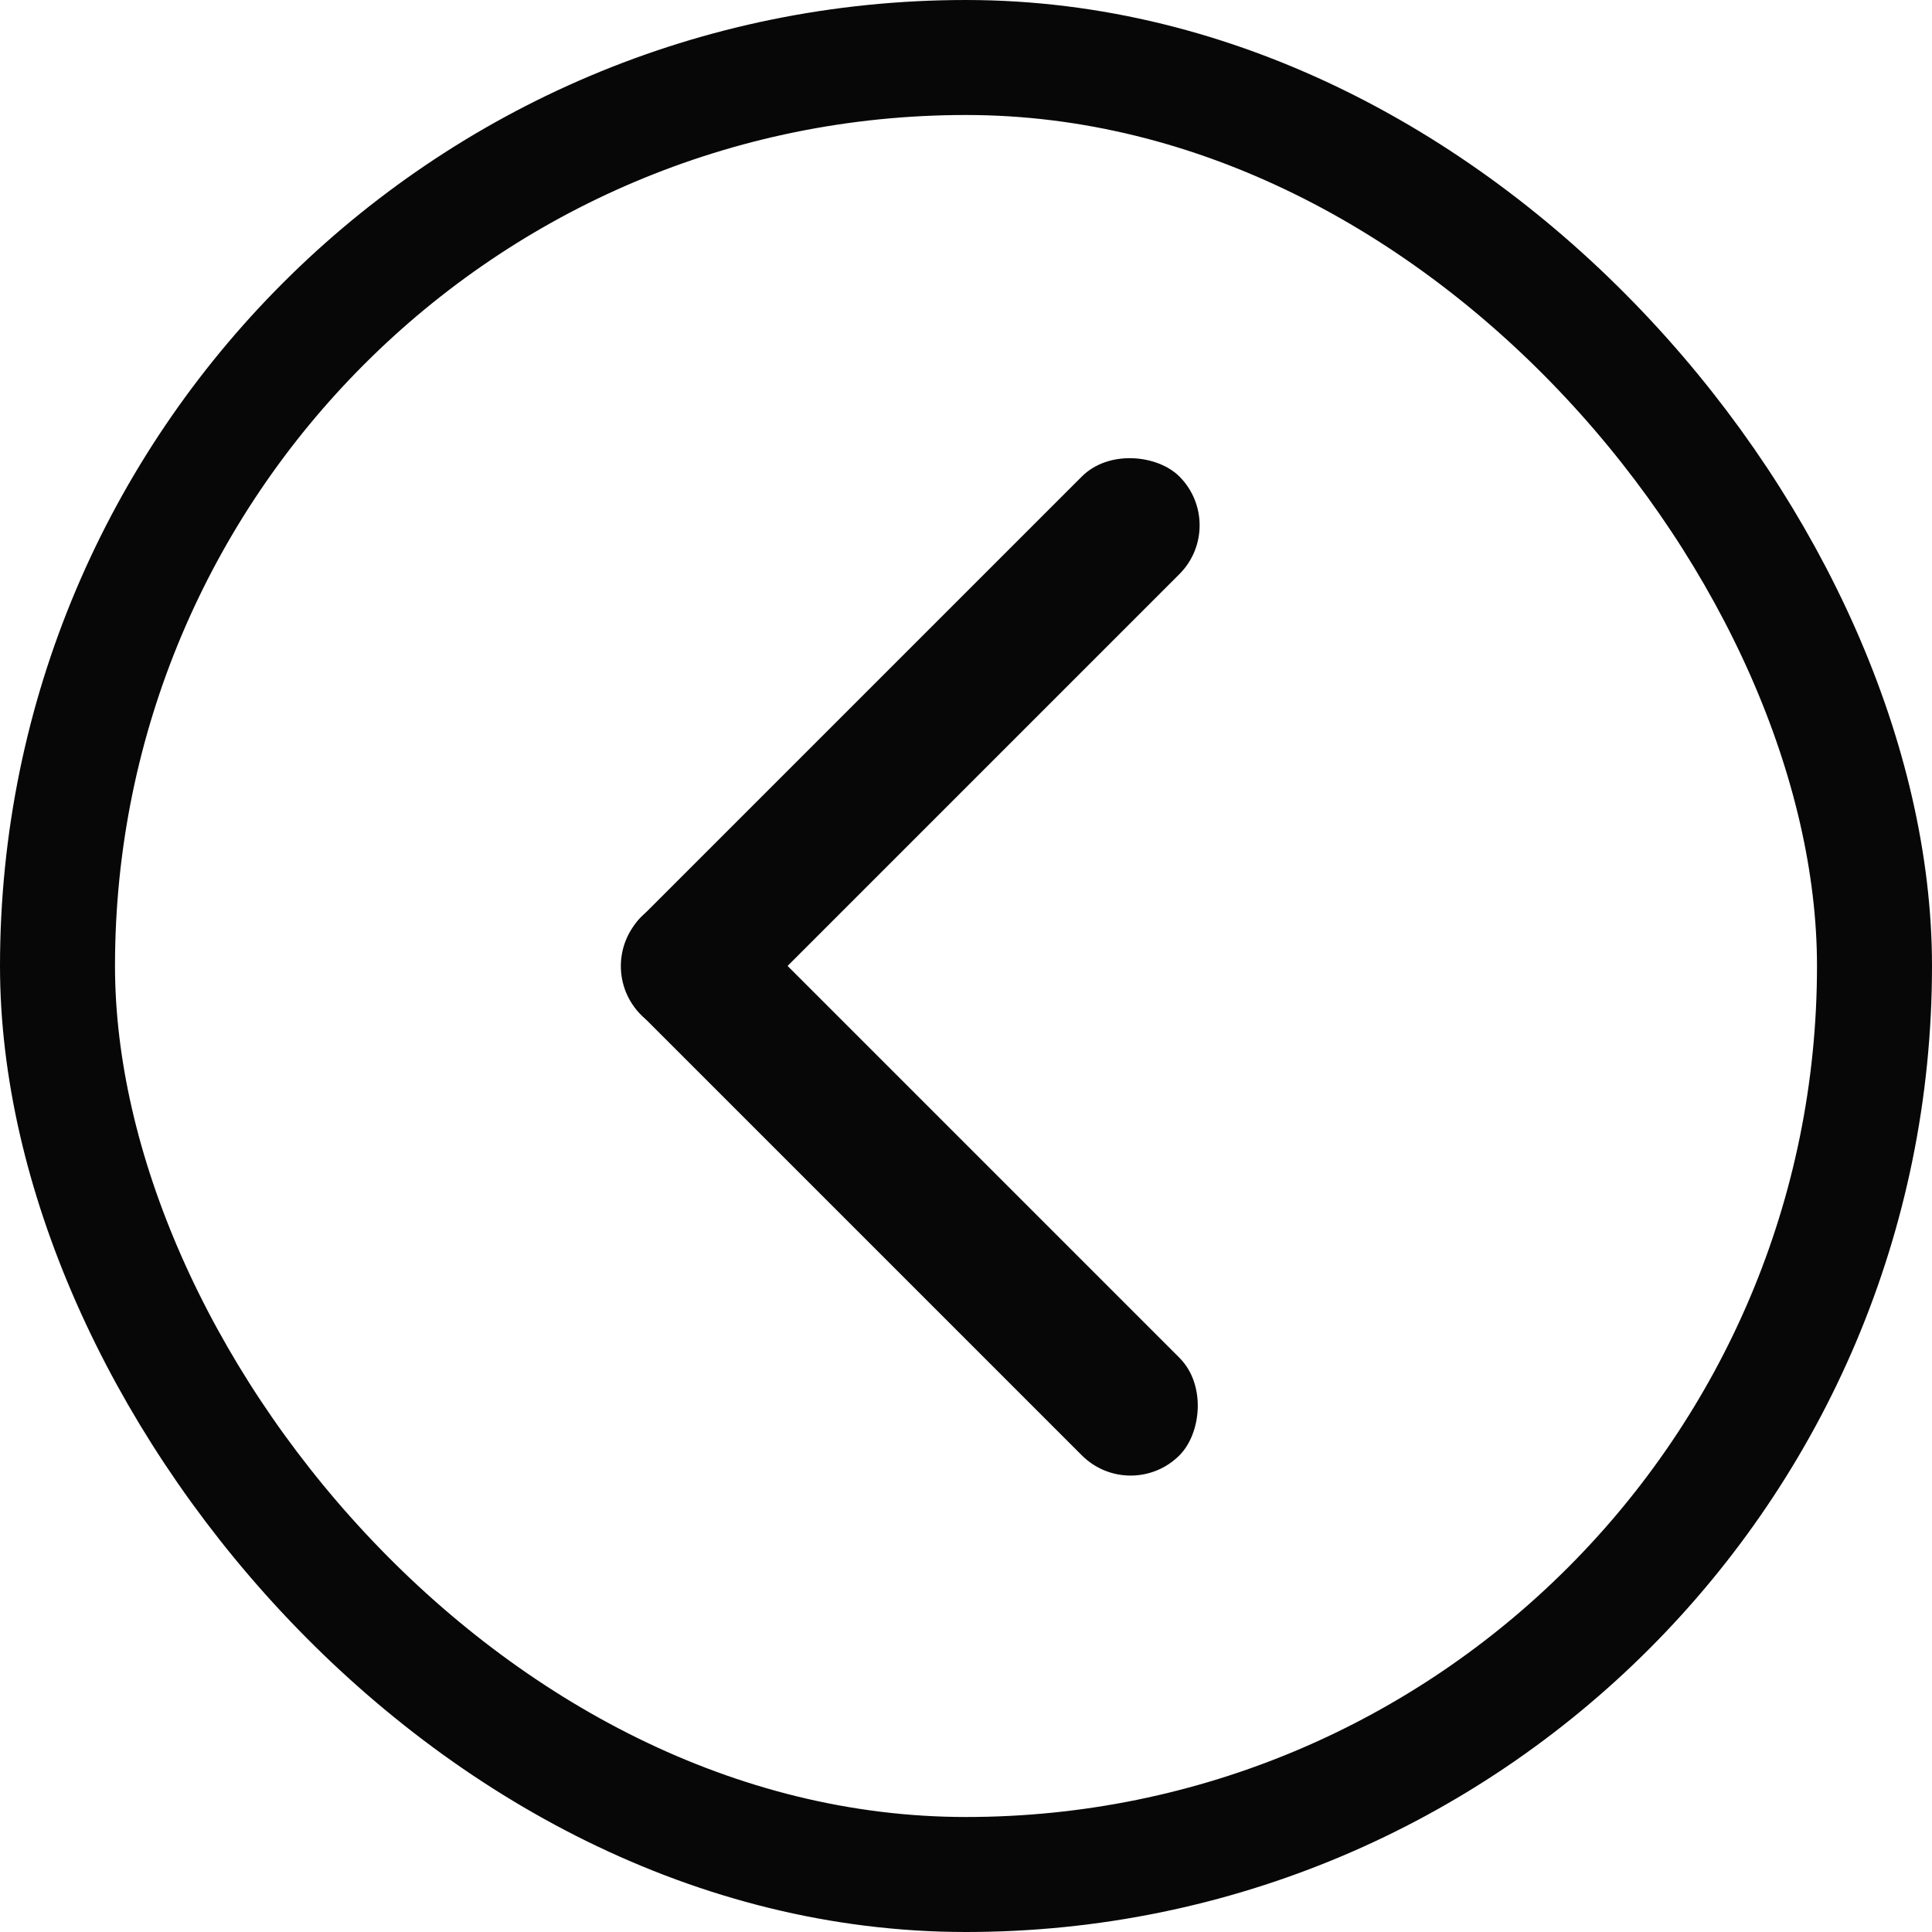 <svg width="42" height="42" viewBox="0 0 42 42" fill="none" xmlns="http://www.w3.org/2000/svg">
<rect x="40.75" y="40.75" width="39.5" height="39.5" rx="19.75" transform="rotate(-180 40.75 40.75)" stroke="#070707" stroke-width="2.5"/>
<rect x="24.579" y="32.699" width="16.551" height="3" rx="1.5" transform="rotate(-135 24.579 32.699)" fill="#070707"/>
<rect x="26.7" y="11.42" width="16.551" height="3" rx="1.5" transform="rotate(135 26.7 11.42)" fill="#070707"/>
</svg>
